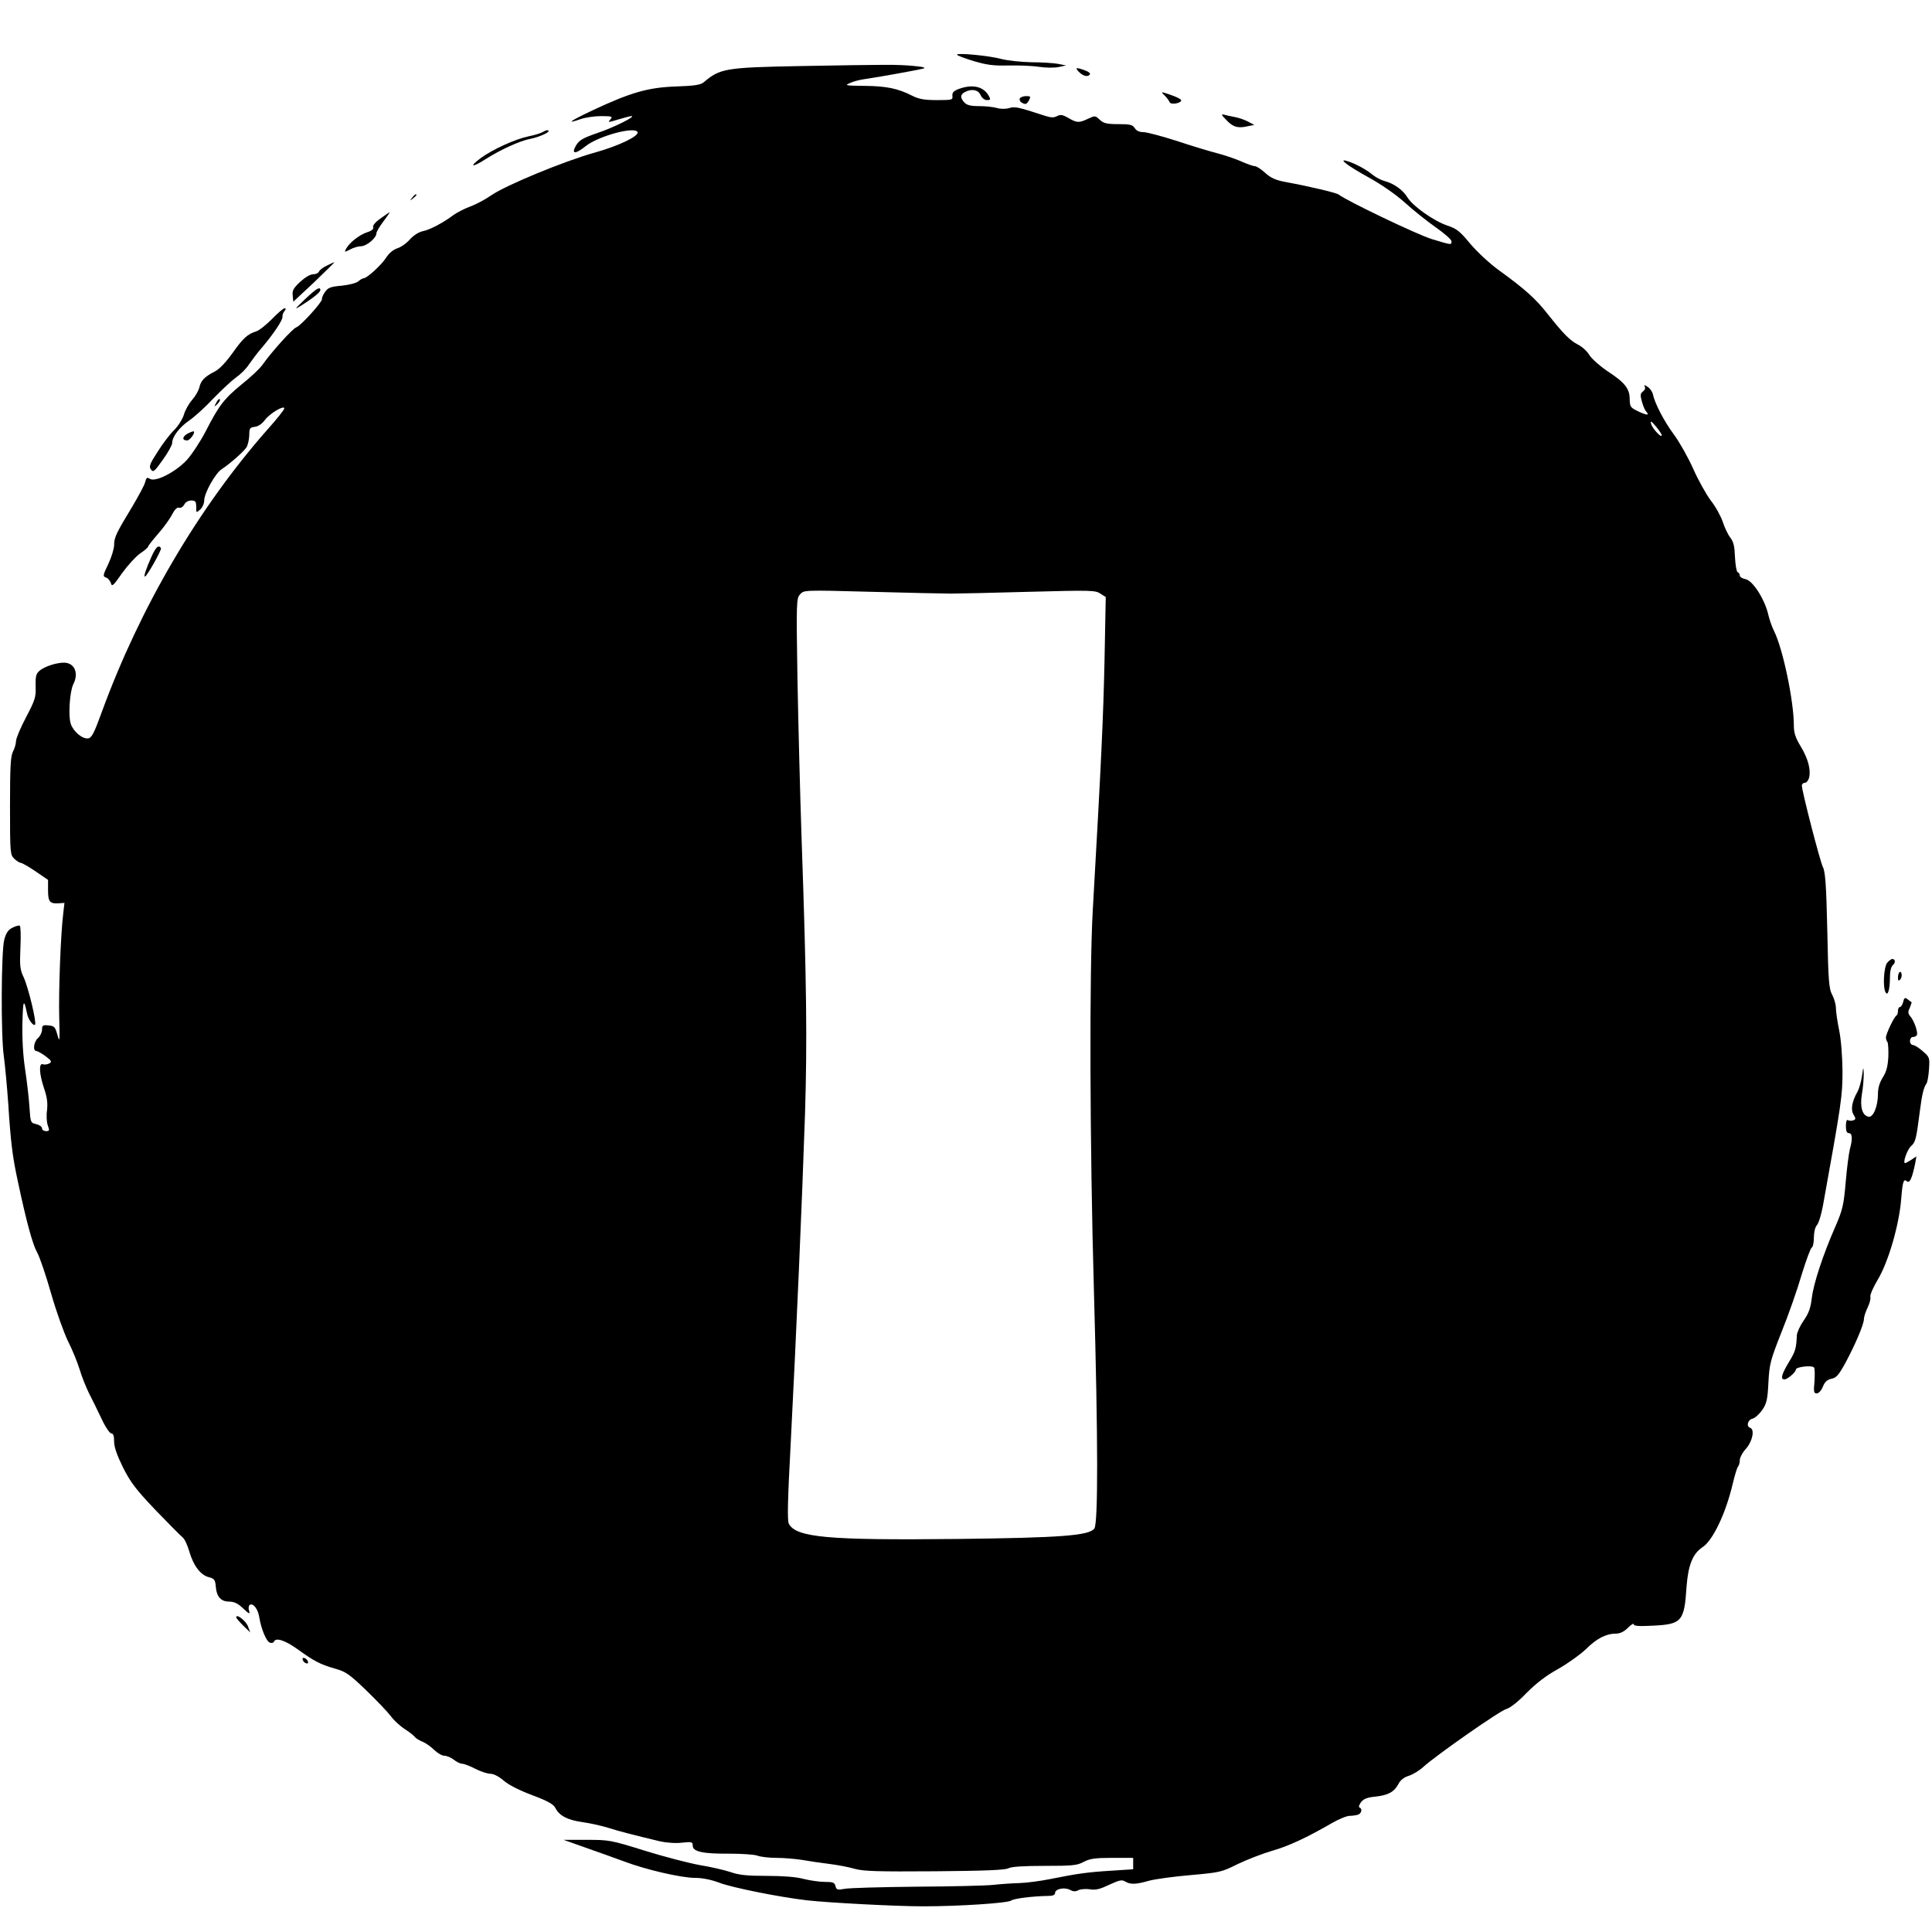 <?xml version="1.0" standalone="no"?>
<!DOCTYPE svg PUBLIC "-//W3C//DTD SVG 20010904//EN"
 "http://www.w3.org/TR/2001/REC-SVG-20010904/DTD/svg10.dtd">
<svg version="1.0" xmlns="http://www.w3.org/2000/svg"
 width="965pt" height="953pt" viewBox="0 0 965 953"
 preserveAspectRatio="xMidYMid meet">

<g transform="translate(0,953) scale(0.1,-0.1)"
fill="#000000" stroke="none">
<path d="M4780 9257 c0 -4 37 -18 83 -32 68 -20 100 -24 177 -22 52 1 120 -2
152 -7 31 -5 74 -5 95 -1 l38 8 -40 8 c-22 4 -81 8 -132 8 -51 1 -118 8 -150
16 -61 17 -223 32 -223 22z"/>
<path d="M3995 9200 c-372 -7 -399 -12 -480 -81 -16 -13 -46 -18 -140 -21
-139 -5 -225 -30 -415 -119 -112 -53 -138 -71 -60 -44 23 8 69 15 102 15 53 0
59 -2 48 -15 -15 -18 -16 -18 44 0 27 8 54 15 60 15 25 0 -86 -56 -169 -84
-75 -26 -92 -36 -108 -63 -25 -43 -4 -45 47 -4 63 51 243 100 260 72 12 -19
-93 -70 -216 -104 -150 -42 -438 -161 -512 -211 -28 -20 -76 -46 -106 -57 -30
-11 -68 -31 -85 -43 -50 -38 -118 -74 -154 -81 -19 -4 -46 -21 -63 -40 -16
-19 -44 -39 -63 -45 -21 -7 -42 -25 -55 -45 -23 -37 -97 -105 -114 -105 -5 0
-17 -7 -26 -15 -10 -9 -46 -18 -83 -22 -57 -5 -69 -10 -84 -32 -10 -14 -16
-30 -15 -35 4 -12 -106 -134 -128 -141 -18 -6 -120 -118 -169 -187 -13 -19
-60 -63 -104 -98 -89 -73 -114 -106 -181 -237 -27 -51 -69 -115 -94 -142 -57
-60 -155 -110 -183 -93 -14 9 -18 7 -24 -16 -3 -15 -33 -69 -64 -122 -80 -132
-91 -154 -91 -192 0 -18 -13 -61 -29 -95 -28 -58 -28 -62 -11 -68 10 -3 20
-16 24 -28 5 -19 12 -13 55 49 28 39 68 83 90 99 23 15 41 31 41 35 0 4 23 33
50 64 28 32 59 75 70 97 13 25 25 36 34 33 8 -3 19 3 26 15 6 13 21 21 35 21
21 0 25 -5 25 -32 0 -30 0 -31 20 -13 11 10 20 30 20 45 0 37 56 137 88 157
36 23 104 82 122 107 8 11 14 39 15 61 0 36 3 40 28 43 17 2 36 15 50 34 23
32 97 76 97 58 0 -6 -36 -52 -81 -102 -347 -393 -639 -891 -830 -1413 -38
-105 -51 -131 -68 -133 -28 -5 -73 32 -87 71 -14 39 -6 162 12 199 29 56 6
108 -47 108 -38 0 -95 -19 -120 -39 -19 -16 -22 -27 -21 -79 2 -55 -3 -69 -48
-155 -28 -53 -50 -106 -50 -119 0 -13 -7 -36 -15 -52 -12 -23 -15 -75 -15
-272 0 -237 1 -244 22 -264 12 -11 26 -20 32 -20 6 0 39 -19 73 -42 l63 -43 0
-52 c0 -57 9 -68 53 -65 l29 2 -6 -52 c-13 -102 -24 -397 -20 -524 3 -116 2
-124 -9 -84 -11 40 -15 45 -44 48 -29 3 -33 0 -33 -21 0 -13 -9 -32 -20 -42
-22 -19 -27 -65 -8 -65 6 0 27 -12 46 -26 30 -23 32 -28 18 -36 -10 -5 -24 -7
-32 -4 -21 8 -18 -49 6 -120 15 -44 19 -72 15 -109 -4 -27 -2 -62 4 -77 9 -25
8 -28 -9 -28 -11 0 -20 6 -20 14 0 8 -13 17 -29 21 -28 6 -29 8 -34 88 -3 45
-13 130 -22 189 -10 66 -15 153 -13 230 3 114 7 123 23 46 5 -29 31 -65 40
-56 9 9 -33 185 -57 237 -18 37 -20 57 -16 148 3 57 1 106 -3 109 -5 3 -21 -2
-37 -10 -22 -11 -32 -27 -41 -61 -15 -60 -17 -477 -2 -580 6 -44 16 -150 22
-235 12 -189 21 -267 48 -390 42 -199 74 -316 96 -355 13 -22 44 -114 70 -205
26 -91 65 -199 85 -240 21 -41 47 -105 58 -141 11 -37 32 -88 45 -115 14 -27
42 -84 62 -126 20 -44 43 -78 51 -78 10 0 14 -12 14 -40 0 -28 14 -68 45 -131
38 -75 65 -110 162 -212 65 -67 125 -128 134 -135 10 -7 25 -38 34 -70 21 -72
56 -119 98 -130 28 -7 32 -13 35 -48 4 -50 26 -74 67 -74 23 0 43 -9 65 -30
38 -35 40 -36 33 -11 -3 10 0 22 5 25 17 10 41 -22 47 -62 10 -60 35 -120 53
-127 9 -3 18 -1 20 4 8 24 56 8 120 -38 82 -59 110 -74 186 -96 52 -14 72 -28
155 -108 53 -51 108 -109 123 -129 15 -21 47 -50 70 -65 24 -15 46 -33 50 -39
4 -6 21 -17 39 -24 17 -7 43 -26 59 -42 16 -15 38 -28 50 -28 12 0 33 -9 47
-20 14 -11 33 -20 42 -20 9 0 38 -11 65 -25 27 -14 61 -25 76 -25 16 0 43 -14
67 -35 24 -21 80 -49 142 -72 75 -28 105 -45 114 -62 20 -40 59 -61 133 -72
38 -5 96 -18 129 -28 59 -19 143 -40 260 -68 36 -8 81 -11 113 -7 47 5 52 4
52 -15 0 -30 51 -41 180 -40 63 0 128 -4 143 -10 16 -6 58 -11 95 -11 37 0 94
-5 127 -10 33 -6 94 -15 135 -20 41 -5 100 -16 130 -25 45 -12 113 -14 400
-12 245 2 351 6 367 15 14 8 75 12 180 12 139 0 163 2 196 20 30 16 56 20 142
20 l105 0 0 -29 0 -28 -107 -7 c-119 -7 -174 -15 -308 -42 -49 -10 -119 -19
-155 -20 -36 -1 -94 -5 -130 -9 -36 -4 -209 -8 -385 -9 -176 -2 -337 -6 -358
-11 -34 -6 -39 -5 -44 14 -4 18 -13 21 -54 21 -26 0 -74 7 -106 15 -36 10
-104 15 -184 15 -96 0 -138 4 -180 19 -30 10 -99 26 -154 35 -55 10 -179 42
-275 72 -170 53 -178 54 -290 54 l-115 0 110 -39 c61 -21 146 -52 190 -68 110
-42 289 -83 357 -83 37 0 81 -9 123 -25 65 -24 292 -70 435 -87 106 -12 444
-30 580 -30 181 0 425 16 441 29 13 10 110 22 187 23 21 0 32 5 32 15 0 20 47
30 75 15 16 -9 28 -9 42 -1 11 5 37 7 57 4 29 -5 51 1 97 23 50 23 63 26 79
16 26 -16 54 -15 120 4 30 8 124 21 207 28 147 13 155 15 235 55 46 22 123 52
171 66 84 24 172 65 302 140 33 19 72 35 87 35 14 0 33 3 42 6 17 7 22 30 6
36 -5 2 -1 13 8 26 13 17 31 24 72 28 65 7 94 24 115 63 9 19 28 34 52 41 21
7 54 27 73 45 63 57 384 282 415 289 18 5 58 36 100 80 49 49 98 87 160 121
49 28 110 72 137 98 52 52 100 77 148 77 21 0 41 9 61 29 16 16 29 24 29 18 0
-9 27 -11 99 -7 141 7 154 22 165 194 8 108 31 166 80 198 51 33 116 168 151
318 10 41 21 79 26 84 5 6 9 20 9 33 0 12 14 39 32 58 32 37 43 95 20 103 -21
7 -13 40 12 46 12 3 34 23 48 43 22 32 27 53 31 138 5 93 10 111 66 253 34 84
79 212 100 285 22 72 45 133 50 135 6 2 11 24 11 50 0 27 6 52 15 62 9 10 22
53 30 96 93 515 98 549 98 674 -1 74 -7 158 -17 205 -9 44 -16 94 -16 110 0
17 -8 46 -18 65 -17 31 -20 70 -25 323 -5 227 -10 293 -22 316 -14 28 -105
379 -105 407 0 8 7 14 15 14 8 0 17 11 21 25 10 40 -5 96 -42 157 -26 43 -34
67 -34 104 0 122 -55 385 -99 472 -10 20 -24 59 -30 87 -19 76 -77 165 -112
172 -16 3 -29 11 -29 18 0 8 -5 15 -11 17 -5 2 -11 35 -13 74 -2 55 -7 77 -23
98 -12 15 -29 51 -38 79 -10 29 -36 77 -60 107 -23 31 -63 102 -88 159 -25 56
-68 132 -95 169 -50 67 -96 156 -106 202 -3 14 -15 31 -27 38 -15 10 -19 10
-14 1 5 -7 1 -17 -8 -24 -14 -10 -15 -18 -6 -51 6 -21 15 -43 20 -48 20 -21 7
-22 -36 -2 -41 20 -44 23 -45 62 0 53 -24 83 -111 140 -37 25 -78 61 -90 80
-11 19 -37 43 -58 53 -40 21 -71 52 -151 153 -59 75 -113 124 -239 215 -50 36
-111 93 -147 135 -51 62 -68 76 -114 91 -68 23 -172 96 -200 141 -23 38 -69
70 -115 82 -16 4 -43 18 -59 31 -31 26 -86 56 -126 68 -50 16 -1 -22 104 -80
62 -34 135 -84 182 -126 43 -39 113 -95 156 -125 43 -30 78 -61 78 -69 0 -19
3 -20 -99 11 -72 22 -425 191 -464 222 -12 9 -137 39 -266 63 -49 9 -74 20
-102 46 -20 18 -43 33 -51 33 -9 0 -40 11 -71 25 -30 13 -84 31 -119 40 -35 9
-125 36 -200 61 -75 24 -150 44 -167 44 -20 0 -35 7 -43 20 -11 17 -24 20 -82
20 -58 0 -74 4 -93 22 -22 21 -24 21 -58 5 -46 -22 -56 -21 -99 4 -28 16 -39
18 -56 9 -17 -9 -32 -8 -68 4 -126 41 -142 45 -172 36 -17 -5 -44 -5 -62 1
-18 5 -58 9 -89 9 -41 0 -60 5 -72 18 -22 24 -21 39 2 52 35 18 67 12 79 -15
7 -15 20 -25 32 -25 17 0 19 3 10 19 -26 49 -81 62 -150 37 -27 -10 -34 -18
-33 -35 3 -20 -1 -21 -78 -21 -61 0 -89 5 -121 21 -72 37 -130 49 -238 50 -97
1 -103 2 -75 14 17 8 50 17 75 20 70 10 262 45 290 52 18 5 3 9 -50 14 -85 7
-109 7 -565 -1z m4305 -1844 c0 -17 -48 35 -53 57 -5 17 0 15 24 -13 16 -19
29 -39 29 -44z m-3550 -791 c36 0 212 4 392 9 305 8 329 8 354 -9 l27 -17 -6
-312 c-6 -279 -15 -489 -59 -1256 -17 -302 -15 -1164 6 -1900 21 -748 21
-1159 2 -1185 -26 -35 -163 -46 -682 -52 -648 -7 -807 7 -844 76 -8 17 -6 116
10 414 27 521 57 1212 71 1637 11 360 8 650 -17 1365 -8 231 -17 597 -21 812
-6 378 -5 394 13 414 19 22 19 22 354 13 184 -5 364 -9 400 -9z"/>
<path d="M5390 9170 c21 -21 45 -26 54 -11 3 5 -8 14 -26 20 -44 16 -51 14
-28 -9z"/>
<path d="M5819 9051 c10 -10 20 -24 23 -31 5 -15 58 -6 58 9 0 5 -21 16 -47
25 -58 20 -57 20 -34 -3z"/>
<path d="M5094 9039 c-3 -6 0 -15 7 -20 21 -13 27 -11 39 11 9 17 8 20 -14 20
-14 0 -28 -5 -32 -11z"/>
<path d="M6124 8932 c33 -36 58 -44 106 -33 l35 7 -30 16 c-16 9 -46 19 -65
23 -19 3 -44 9 -55 12 -17 4 -15 0 9 -25z"/>
<path d="M2710 8870 c-8 -5 -40 -15 -70 -21 -67 -14 -179 -65 -238 -108 -62
-46 -45 -50 25 -5 72 46 171 91 220 100 38 7 93 30 93 39 0 8 -14 5 -30 -5z"/>
<path d="M2059 8543 c-13 -16 -12 -17 4 -4 9 7 17 15 17 17 0 8 -8 3 -21 -13z"/>
<path d="M1901 8439 c-26 -18 -41 -36 -37 -44 3 -9 -7 -18 -30 -25 -39 -13
-89 -52 -105 -82 -10 -18 -9 -19 20 -4 16 9 41 16 54 16 27 0 77 41 77 64 0 8
16 35 35 60 19 25 33 46 31 46 -1 0 -22 -14 -45 -31z"/>
<path d="M1632 8203 c-19 -9 -36 -22 -39 -30 -3 -7 -16 -13 -29 -13 -15 0 -41
-16 -65 -38 -33 -31 -40 -43 -37 -68 l3 -31 105 98 c57 55 102 99 100 99 -3 0
-20 -8 -38 -17z"/>
<path d="M1523 8035 c-53 -51 -55 -54 -18 -31 57 36 95 66 95 77 0 20 -21 7
-77 -46z"/>
<path d="M1358 7936 c-29 -29 -64 -57 -78 -61 -44 -14 -66 -34 -119 -109 -33
-46 -66 -81 -89 -92 -50 -26 -68 -44 -76 -78 -4 -17 -20 -45 -36 -63 -16 -18
-35 -51 -41 -73 -7 -23 -29 -58 -49 -78 -21 -20 -58 -69 -83 -109 -39 -60 -44
-74 -33 -88 11 -16 18 -10 59 48 26 36 47 74 47 84 0 32 37 80 87 114 26 18
80 67 119 109 40 41 90 88 112 104 22 15 52 44 65 65 14 20 42 58 63 82 60 70
108 143 105 157 -1 8 3 20 10 28 8 10 8 14 0 14 -6 0 -34 -24 -63 -54z"/>
<path d="M1080 7518 c-12 -22 -12 -22 6 -6 10 10 15 20 12 24 -4 3 -12 -5 -18
-18z"/>
<path d="M937 7364 c-27 -15 -29 -34 -2 -34 13 0 41 38 33 45 -2 2 -16 -3 -31
-11z"/>
<path d="M756 6748 c-28 -63 -39 -98 -32 -98 9 0 85 134 80 142 -12 19 -26 5
-48 -44z"/>
<path d="M9427 4722 c-18 -20 -24 -126 -8 -150 11 -18 21 18 21 79 0 29 6 51
15 59 14 12 12 30 -4 30 -4 0 -15 -8 -24 -18z"/>
<path d="M9488 4674 c-5 -4 -8 -16 -8 -28 0 -14 3 -17 11 -9 6 6 9 19 7 28 -1
9 -6 13 -10 9z"/>
<path d="M9506 4525 c-4 -14 -11 -25 -16 -25 -6 0 -10 -9 -10 -19 0 -11 -3
-21 -7 -23 -11 -4 -53 -92 -53 -110 0 -8 3 -18 7 -22 4 -4 6 -38 5 -74 -3 -50
-10 -76 -28 -104 -16 -26 -24 -52 -24 -83 0 -61 -24 -118 -47 -113 -31 6 -44
48 -33 114 6 32 9 77 9 99 -1 39 -2 39 -9 -11 -4 -28 -14 -61 -21 -75 -29 -50
-36 -92 -21 -116 12 -20 12 -24 -1 -29 -9 -3 -21 -3 -27 1 -6 4 -10 -7 -10
-29 0 -25 4 -36 15 -36 17 0 19 -30 5 -79 -5 -19 -15 -93 -21 -165 -10 -117
-16 -140 -51 -221 -62 -141 -109 -284 -118 -356 -6 -51 -15 -78 -41 -115 -18
-26 -33 -59 -34 -73 -3 -67 -7 -81 -40 -135 -37 -62 -43 -86 -22 -86 15 0 57
36 57 49 0 14 82 23 91 10 4 -6 4 -38 2 -70 -5 -51 -3 -59 11 -59 10 0 23 14
31 34 10 24 22 35 43 39 25 5 37 20 72 84 49 92 90 189 90 215 0 10 8 35 18
56 10 20 17 45 14 55 -2 10 15 48 37 85 53 88 107 274 117 402 7 87 12 104 28
90 15 -12 26 13 42 89 l6 35 -25 -17 c-15 -9 -29 -17 -31 -17 -14 0 10 67 29
85 23 20 26 33 45 180 10 79 19 114 32 132 5 6 11 39 13 72 4 58 3 61 -31 90
-19 17 -41 31 -49 31 -8 0 -15 9 -15 20 0 11 6 20 14 20 8 0 17 4 20 9 8 12
-13 72 -32 94 -12 14 -13 22 -3 43 6 15 10 27 9 28 -2 1 -10 7 -19 14 -14 11
-18 9 -23 -13z"/>
<path d="M1180 1452 c0 -5 16 -23 35 -42 l35 -34 -12 32 c-11 27 -58 63 -58
44z"/>
<path d="M1512 1239 c2 -7 10 -15 17 -17 8 -3 12 1 9 9 -2 7 -10 15 -17 17 -8
3 -12 -1 -9 -9z"/>
</g>
</svg>
